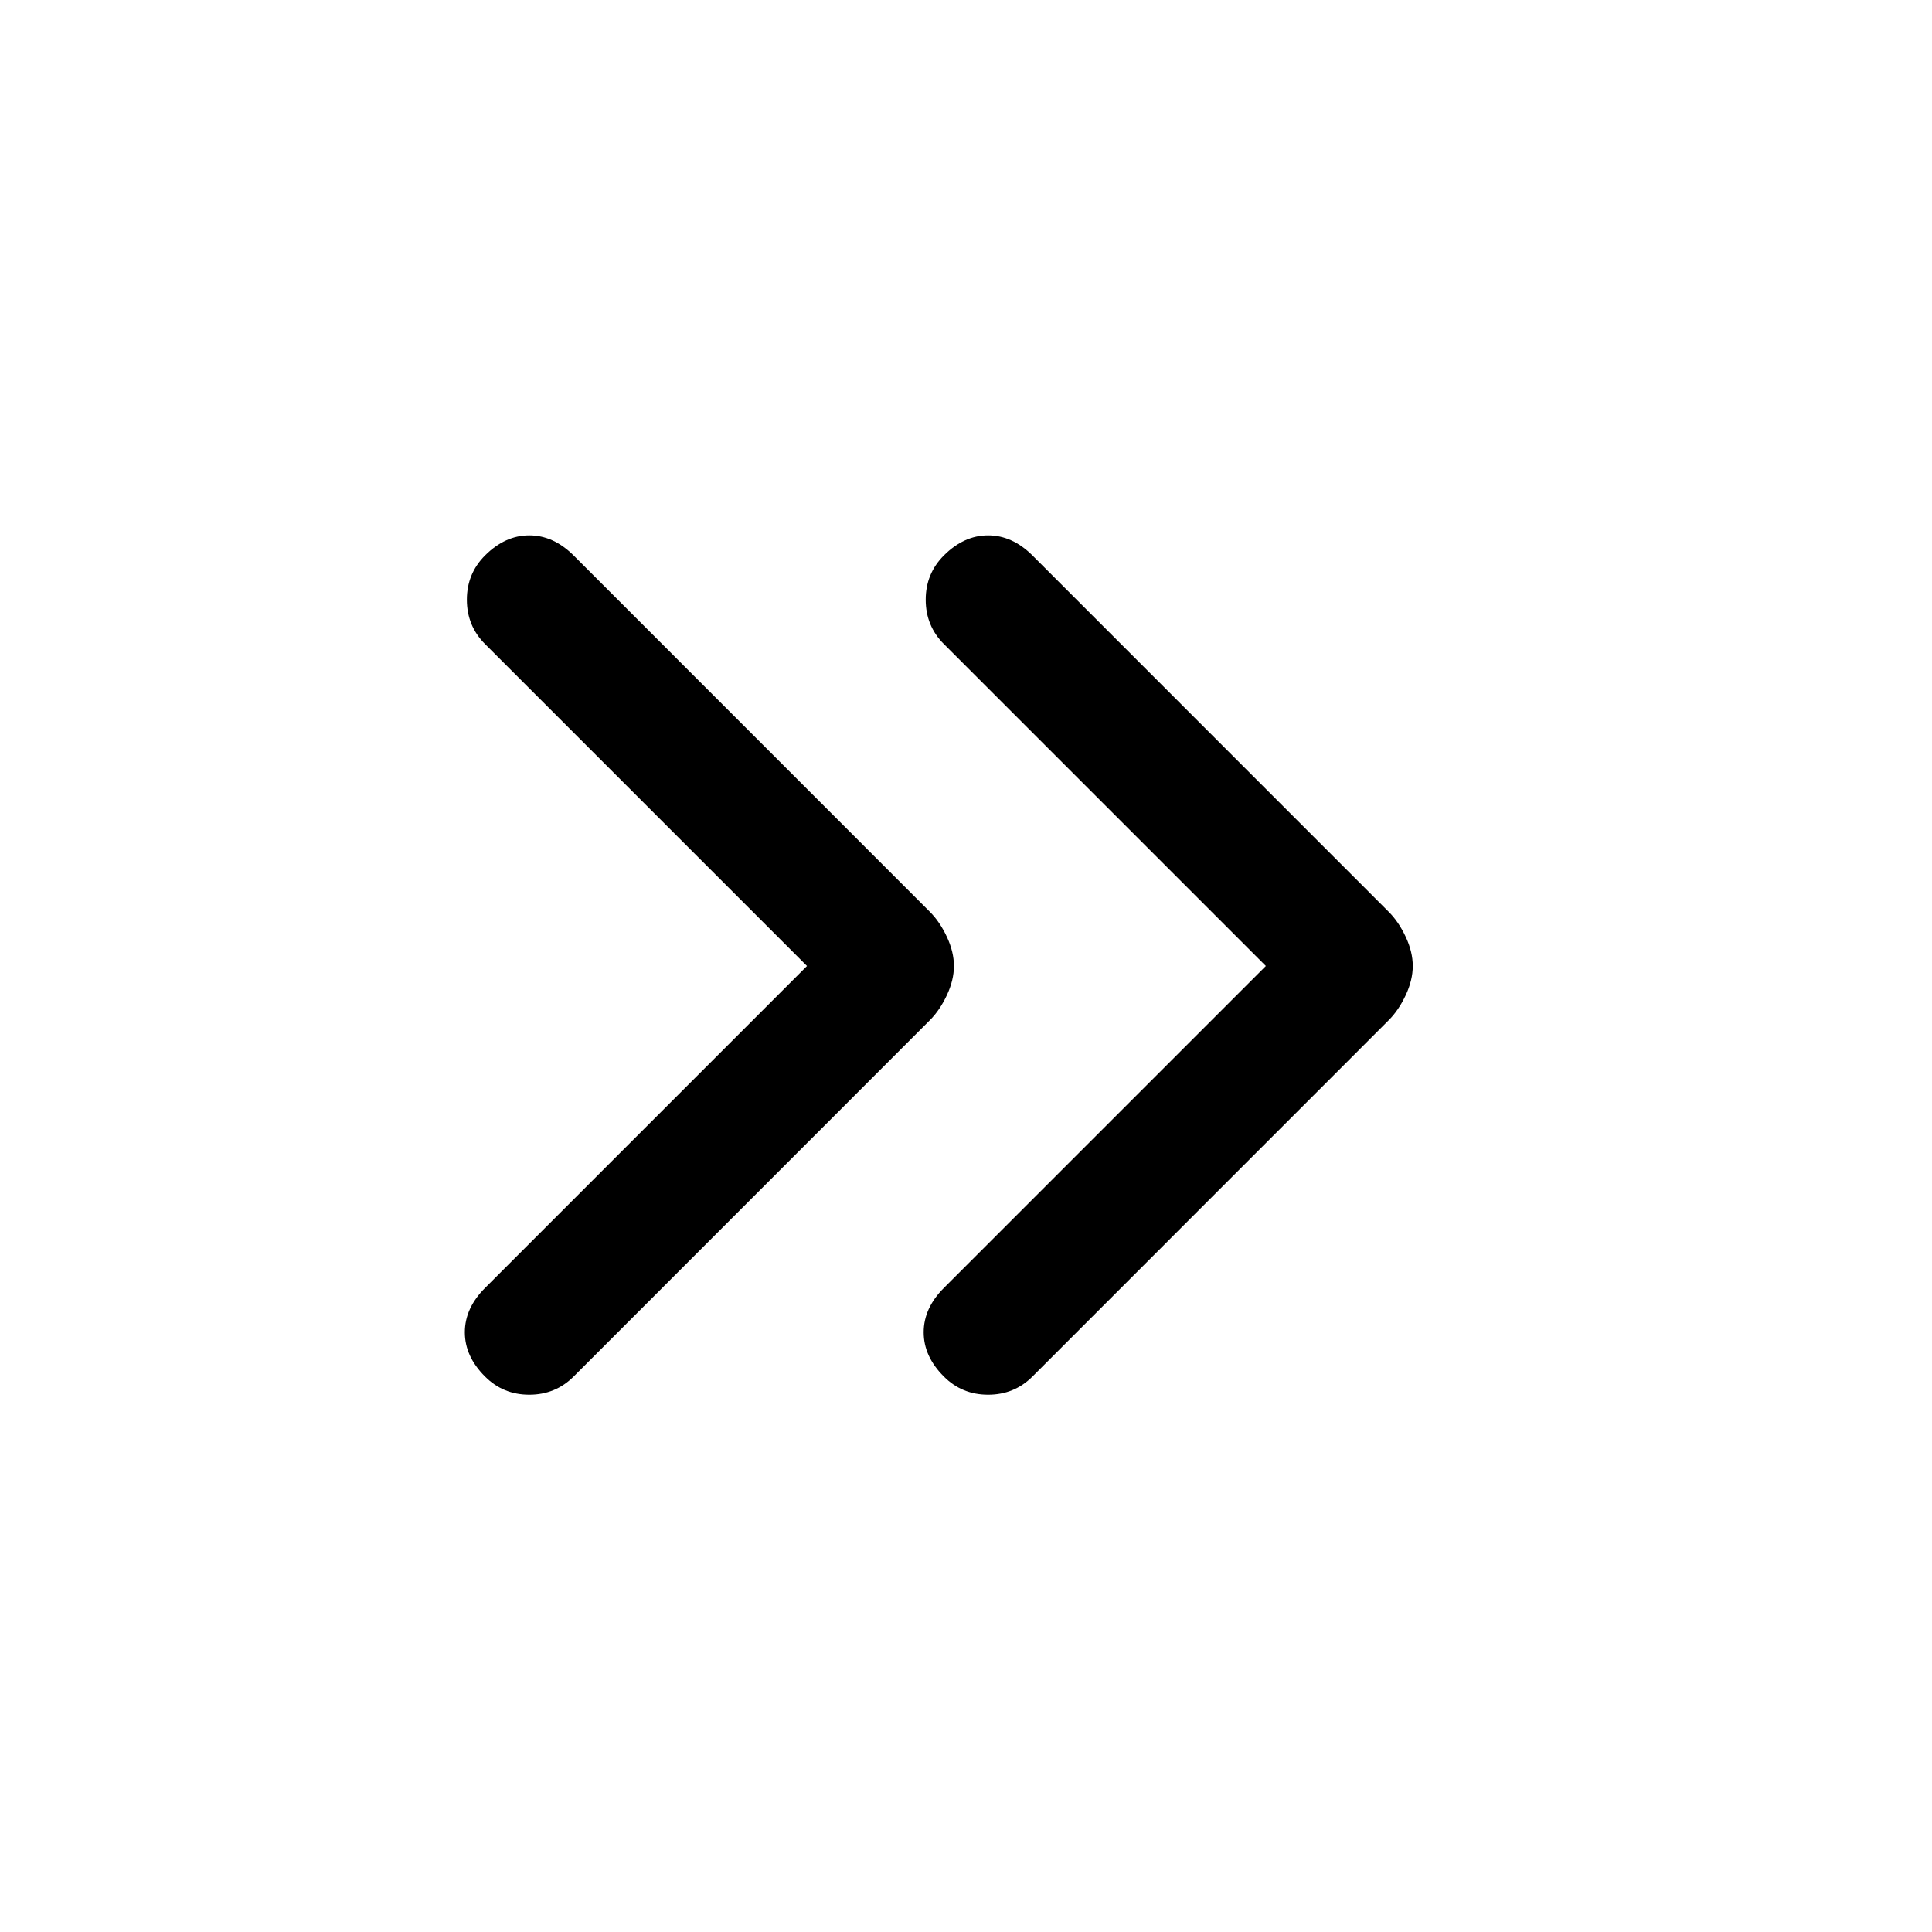 <svg xmlns="http://www.w3.org/2000/svg" height="20" width="20"><path d="M5.021 14.25q-.209-.208-.209-.458t.209-.459L8.354 10 5.021 6.667q-.188-.188-.188-.459 0-.27.188-.458.208-.208.458-.208t.459.208l3.687 3.688q.104.104.177.26.073.156.073.302t-.073.302q-.073.156-.177.26L5.938 14.25q-.188.188-.459.188t-.458-.188Zm4.75 0q-.209-.208-.209-.458t.209-.459L13.104 10 9.771 6.667q-.188-.188-.188-.459 0-.27.188-.458.208-.208.458-.208t.459.208l3.687 3.688q.104.104.177.26.073.156.073.302t-.073.302q-.073.156-.177.26l-3.687 3.688q-.188.188-.459.188t-.458-.188Z"/></svg>